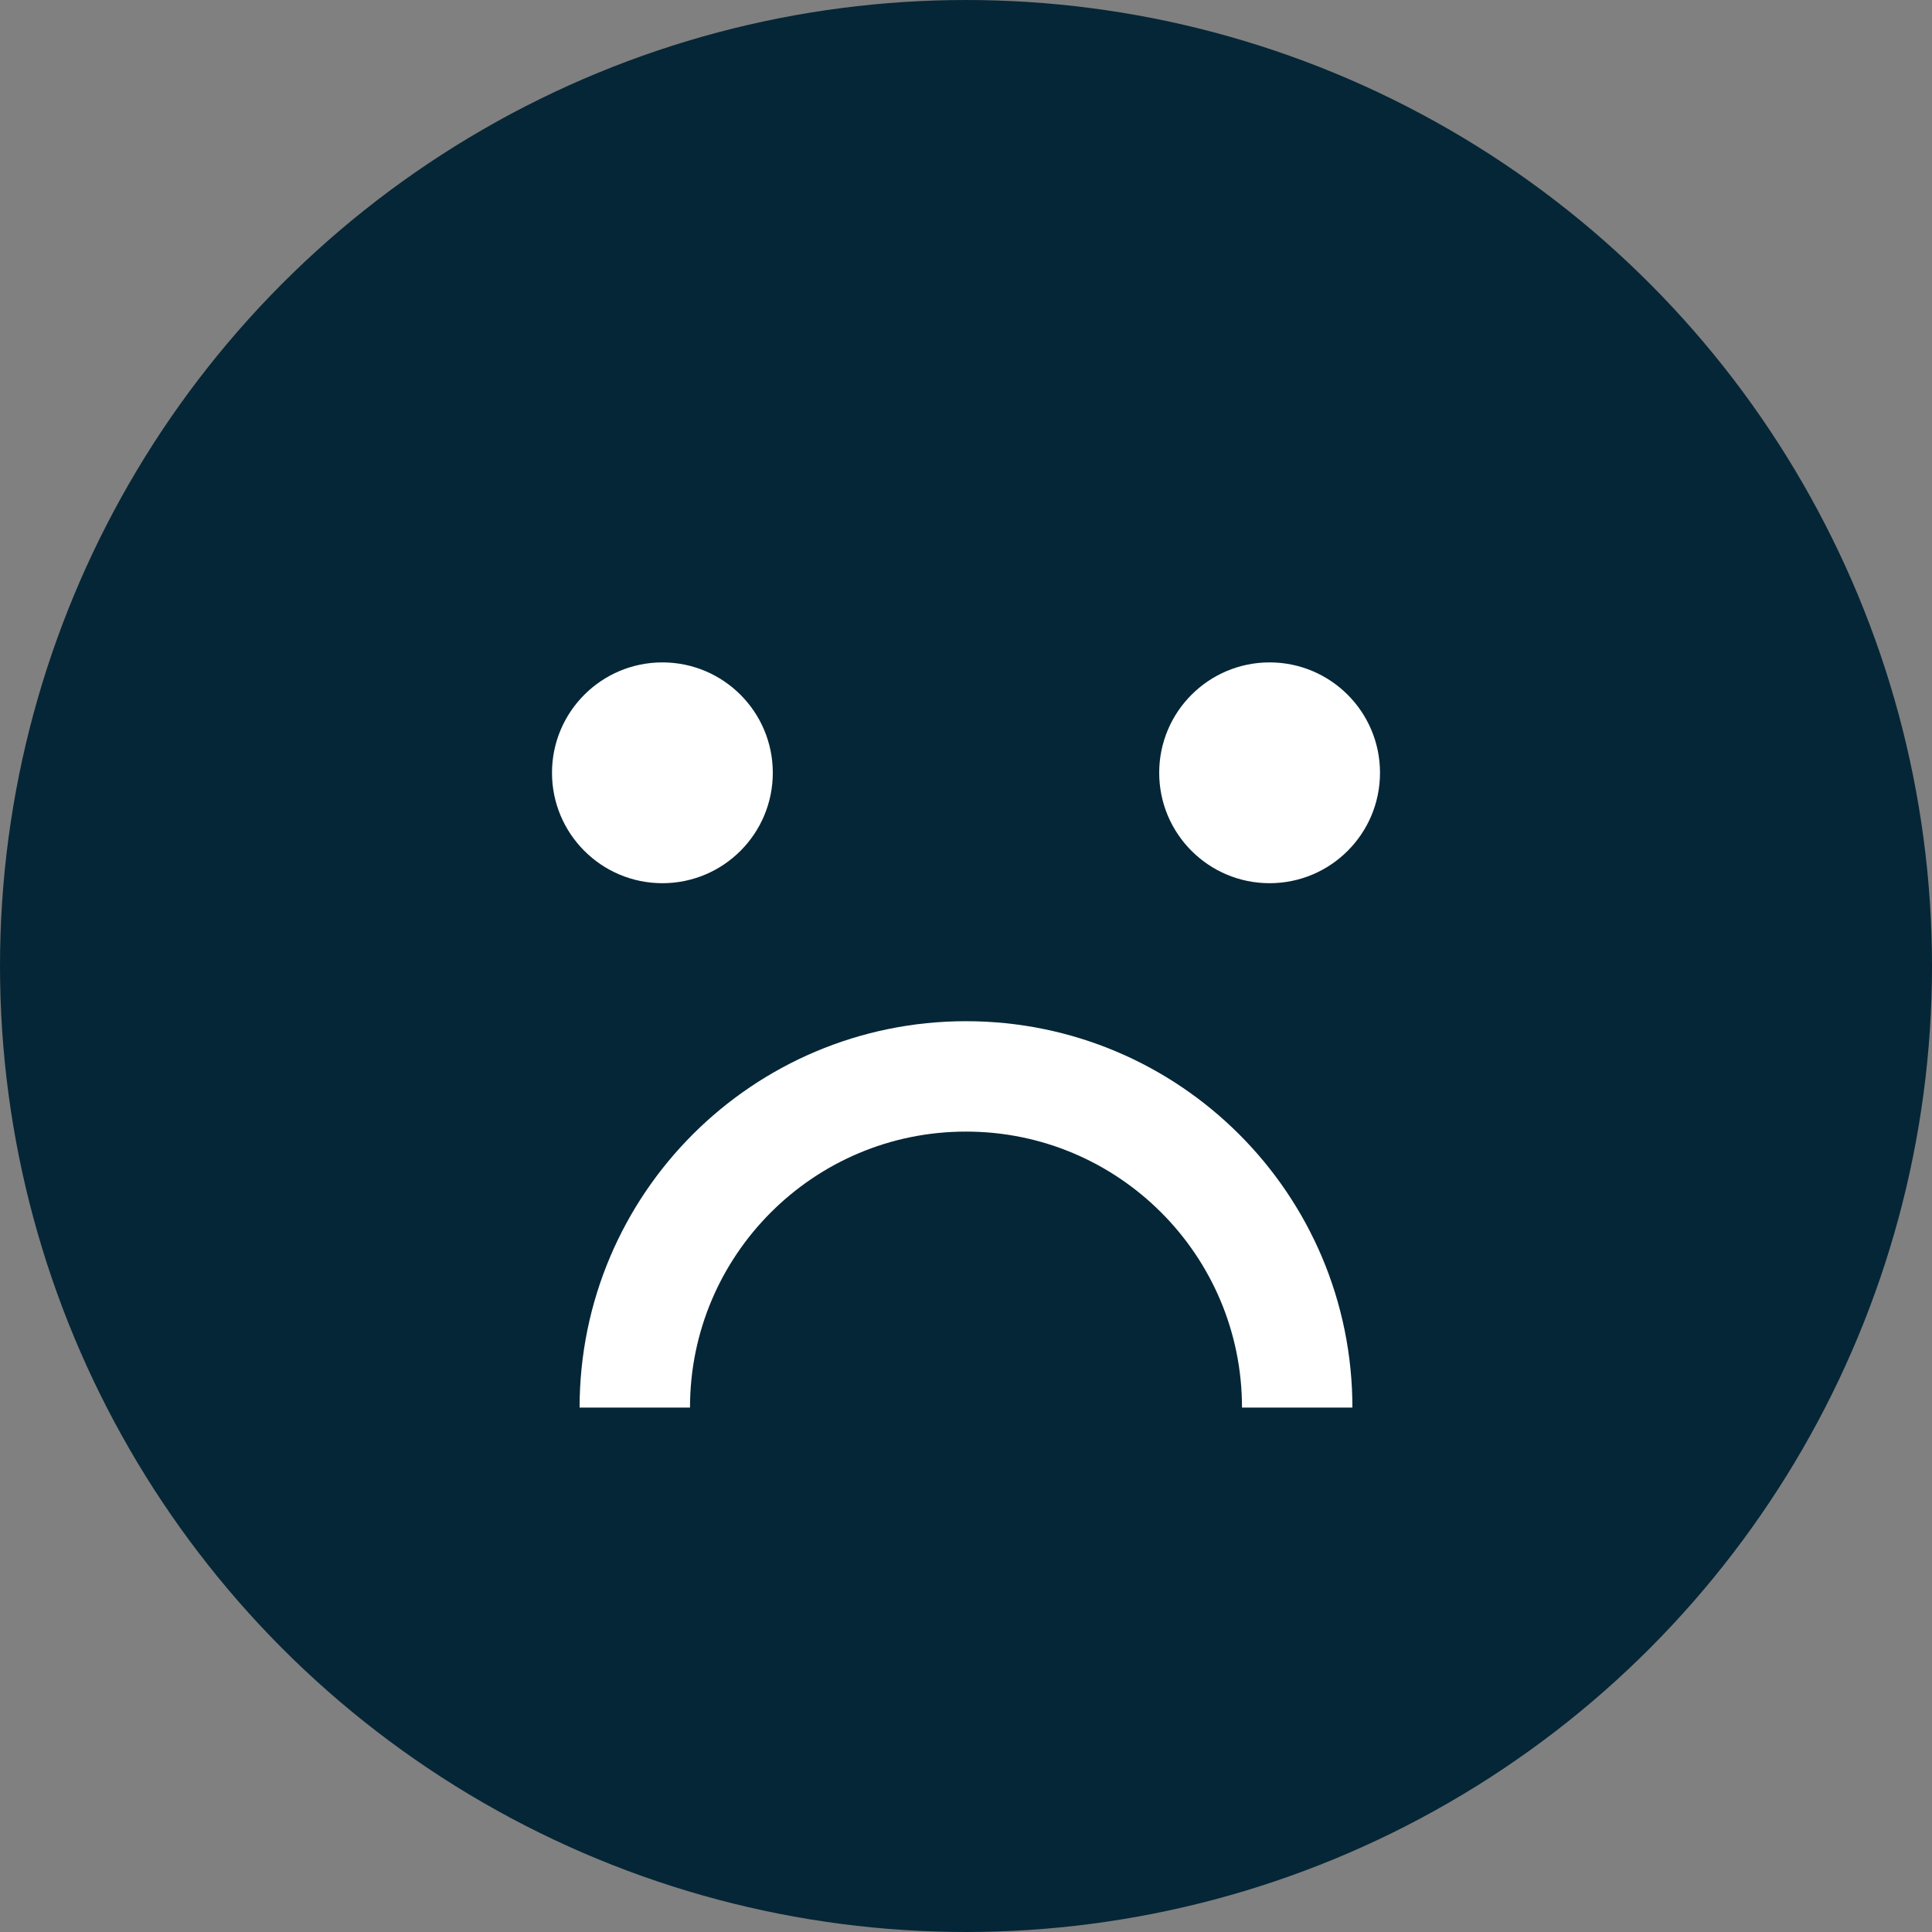 <svg width="70" height="70" viewBox="0 0 70 70" fill="none" xmlns="http://www.w3.org/2000/svg">
<rect x="0" y="0" width="70" height="70" fill="#808080" stroke="none"/>
<circle cx="35" cy="35" r="33" fill="#052636" stroke="#052636" stroke-width="4"/>
<path d="M47 51C47 44.373 41.627 39 35 39C28.373 39 23 44.373 23 51" stroke="white" stroke-width="4"/>
<circle cx="24" cy="28" r="4" fill="white"/>
<circle cx="46" cy="28" r="4" fill="white"/>
</svg>

